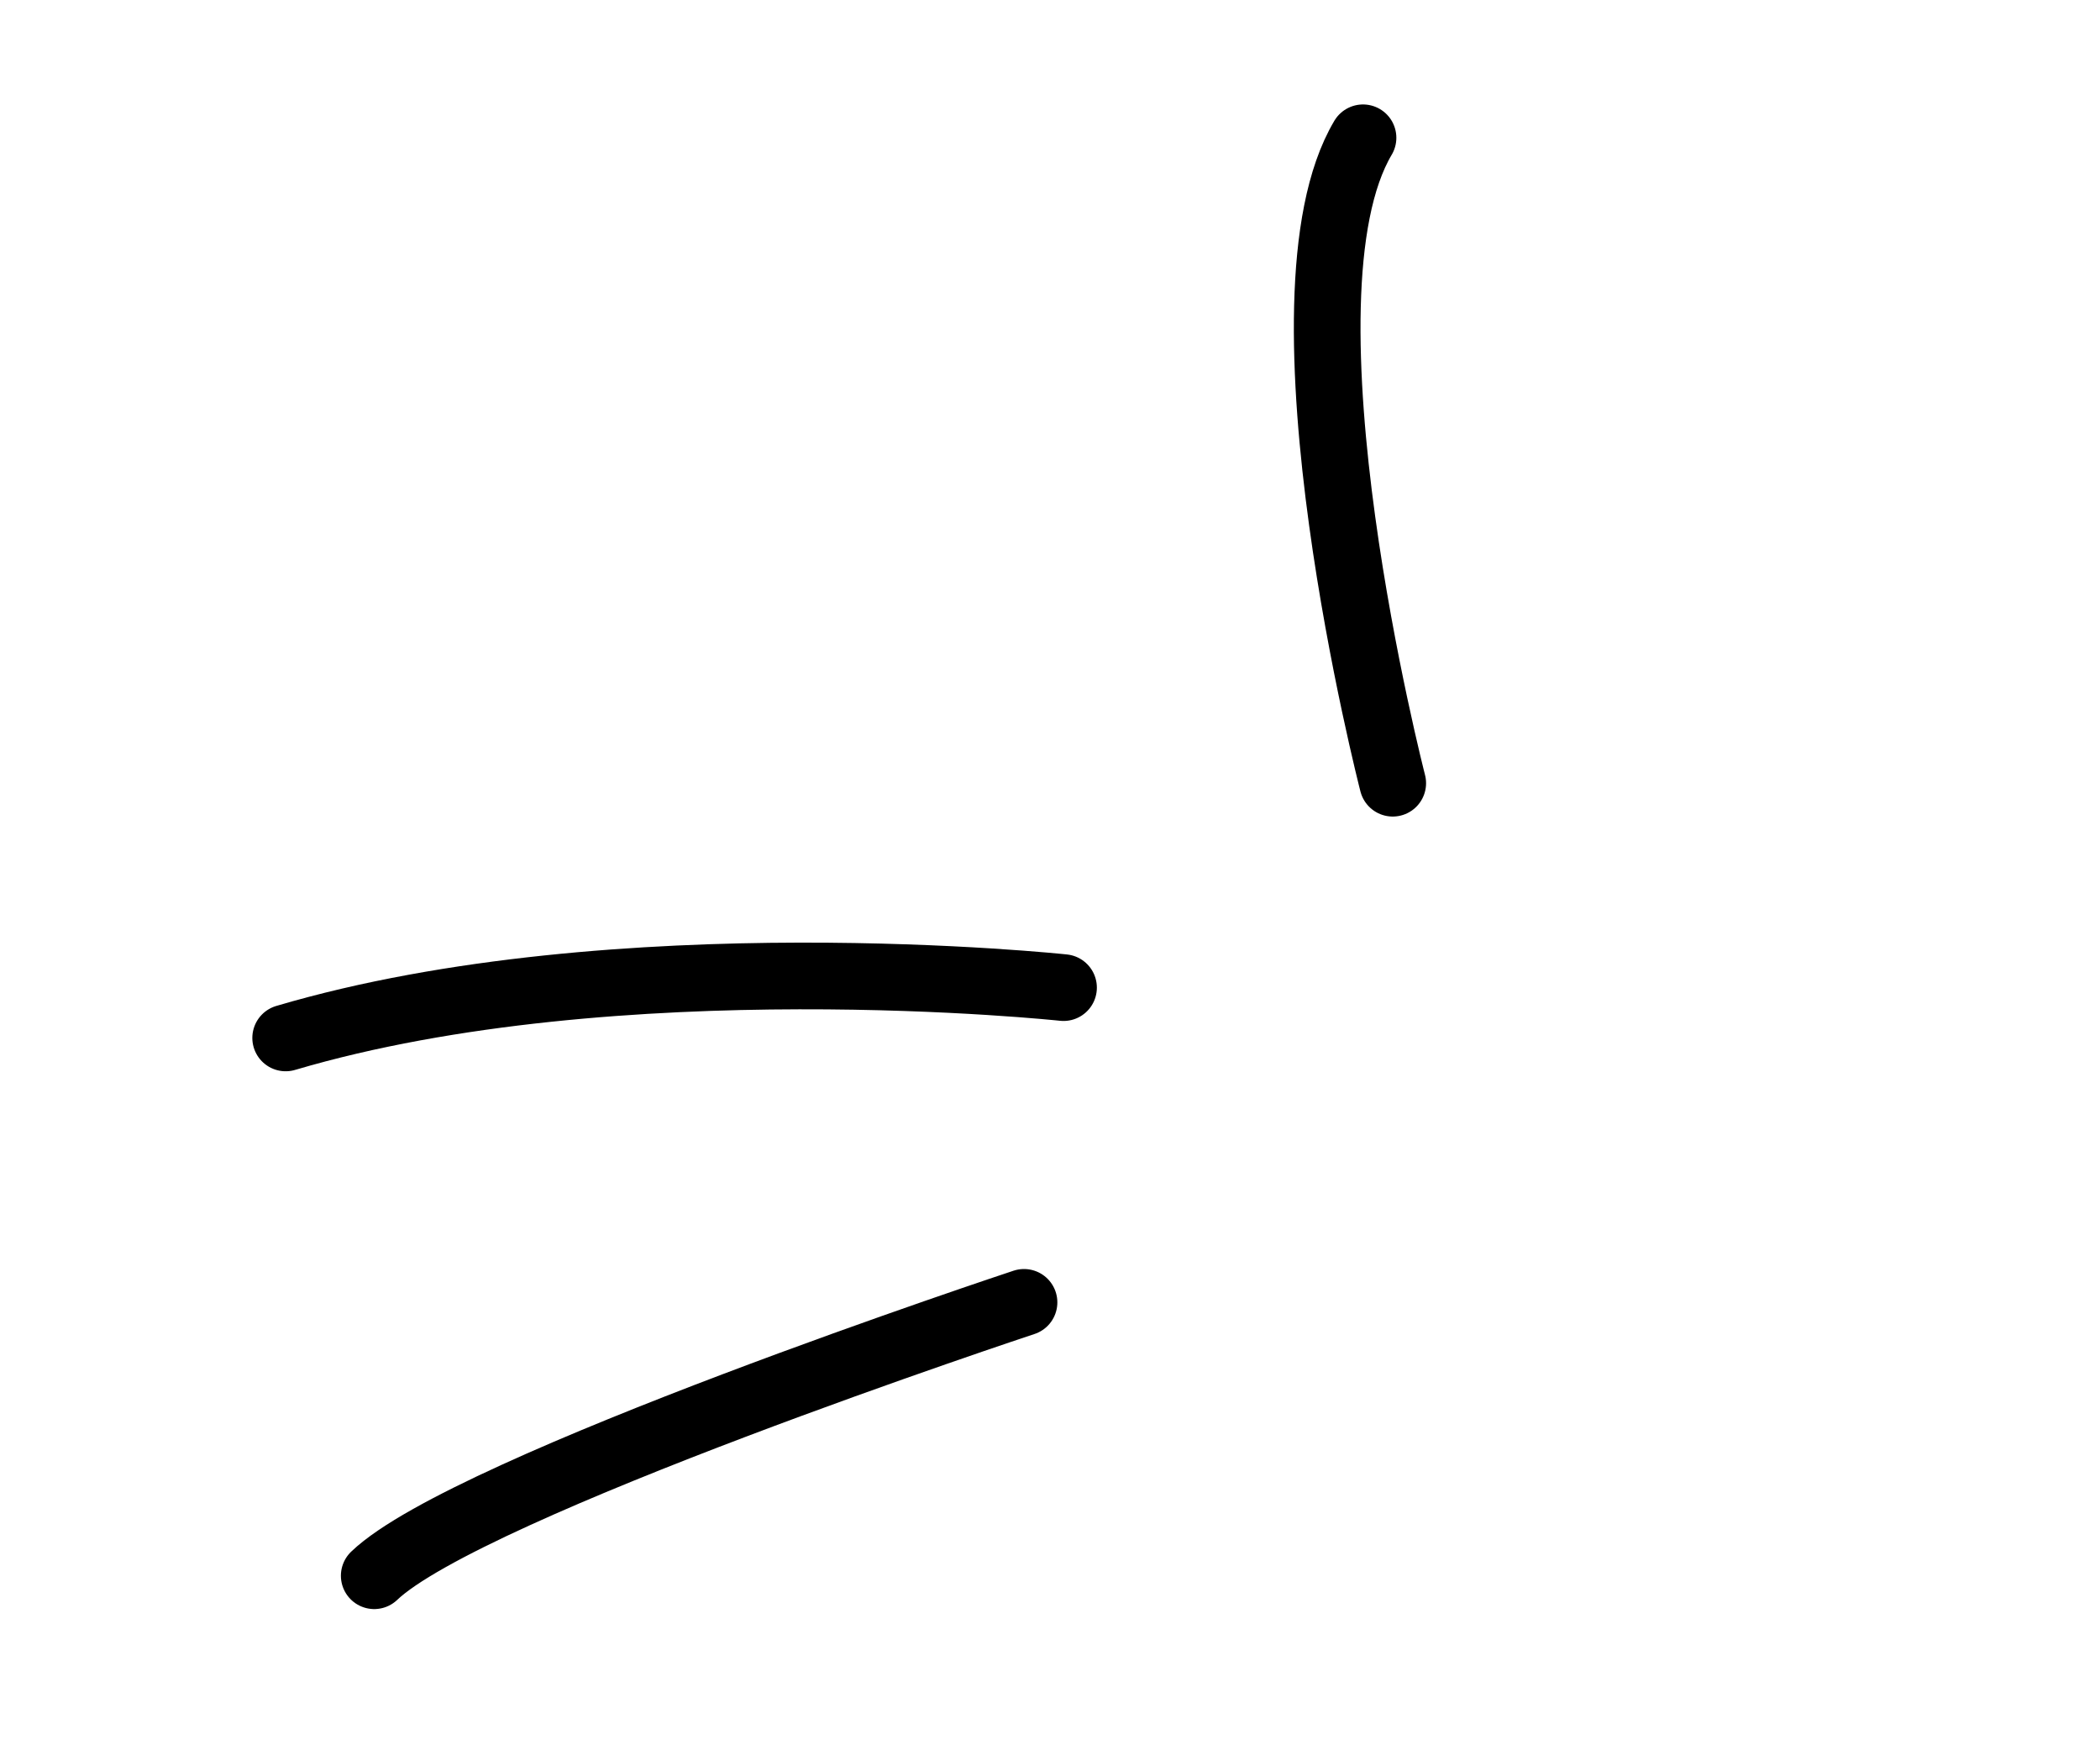 <svg width="126" height="105" viewBox="0 0 126 105" fill="none" xmlns="http://www.w3.org/2000/svg">
<path d="M63.812 59.248C63.812 59.248 37.066 56.377 17.14 62.266" stroke="black" stroke-width="4" stroke-linecap="round"/>
<path d="M83.564 46.985C83.564 46.985 76.061 17.903 81.781 8.266" stroke="black" stroke-width="4" stroke-linecap="round"/>
<path d="M61.441 78.129C61.441 78.129 28.06 89.163 22.454 94.529" stroke="black" stroke-width="4" stroke-linecap="round"/>
</svg>
